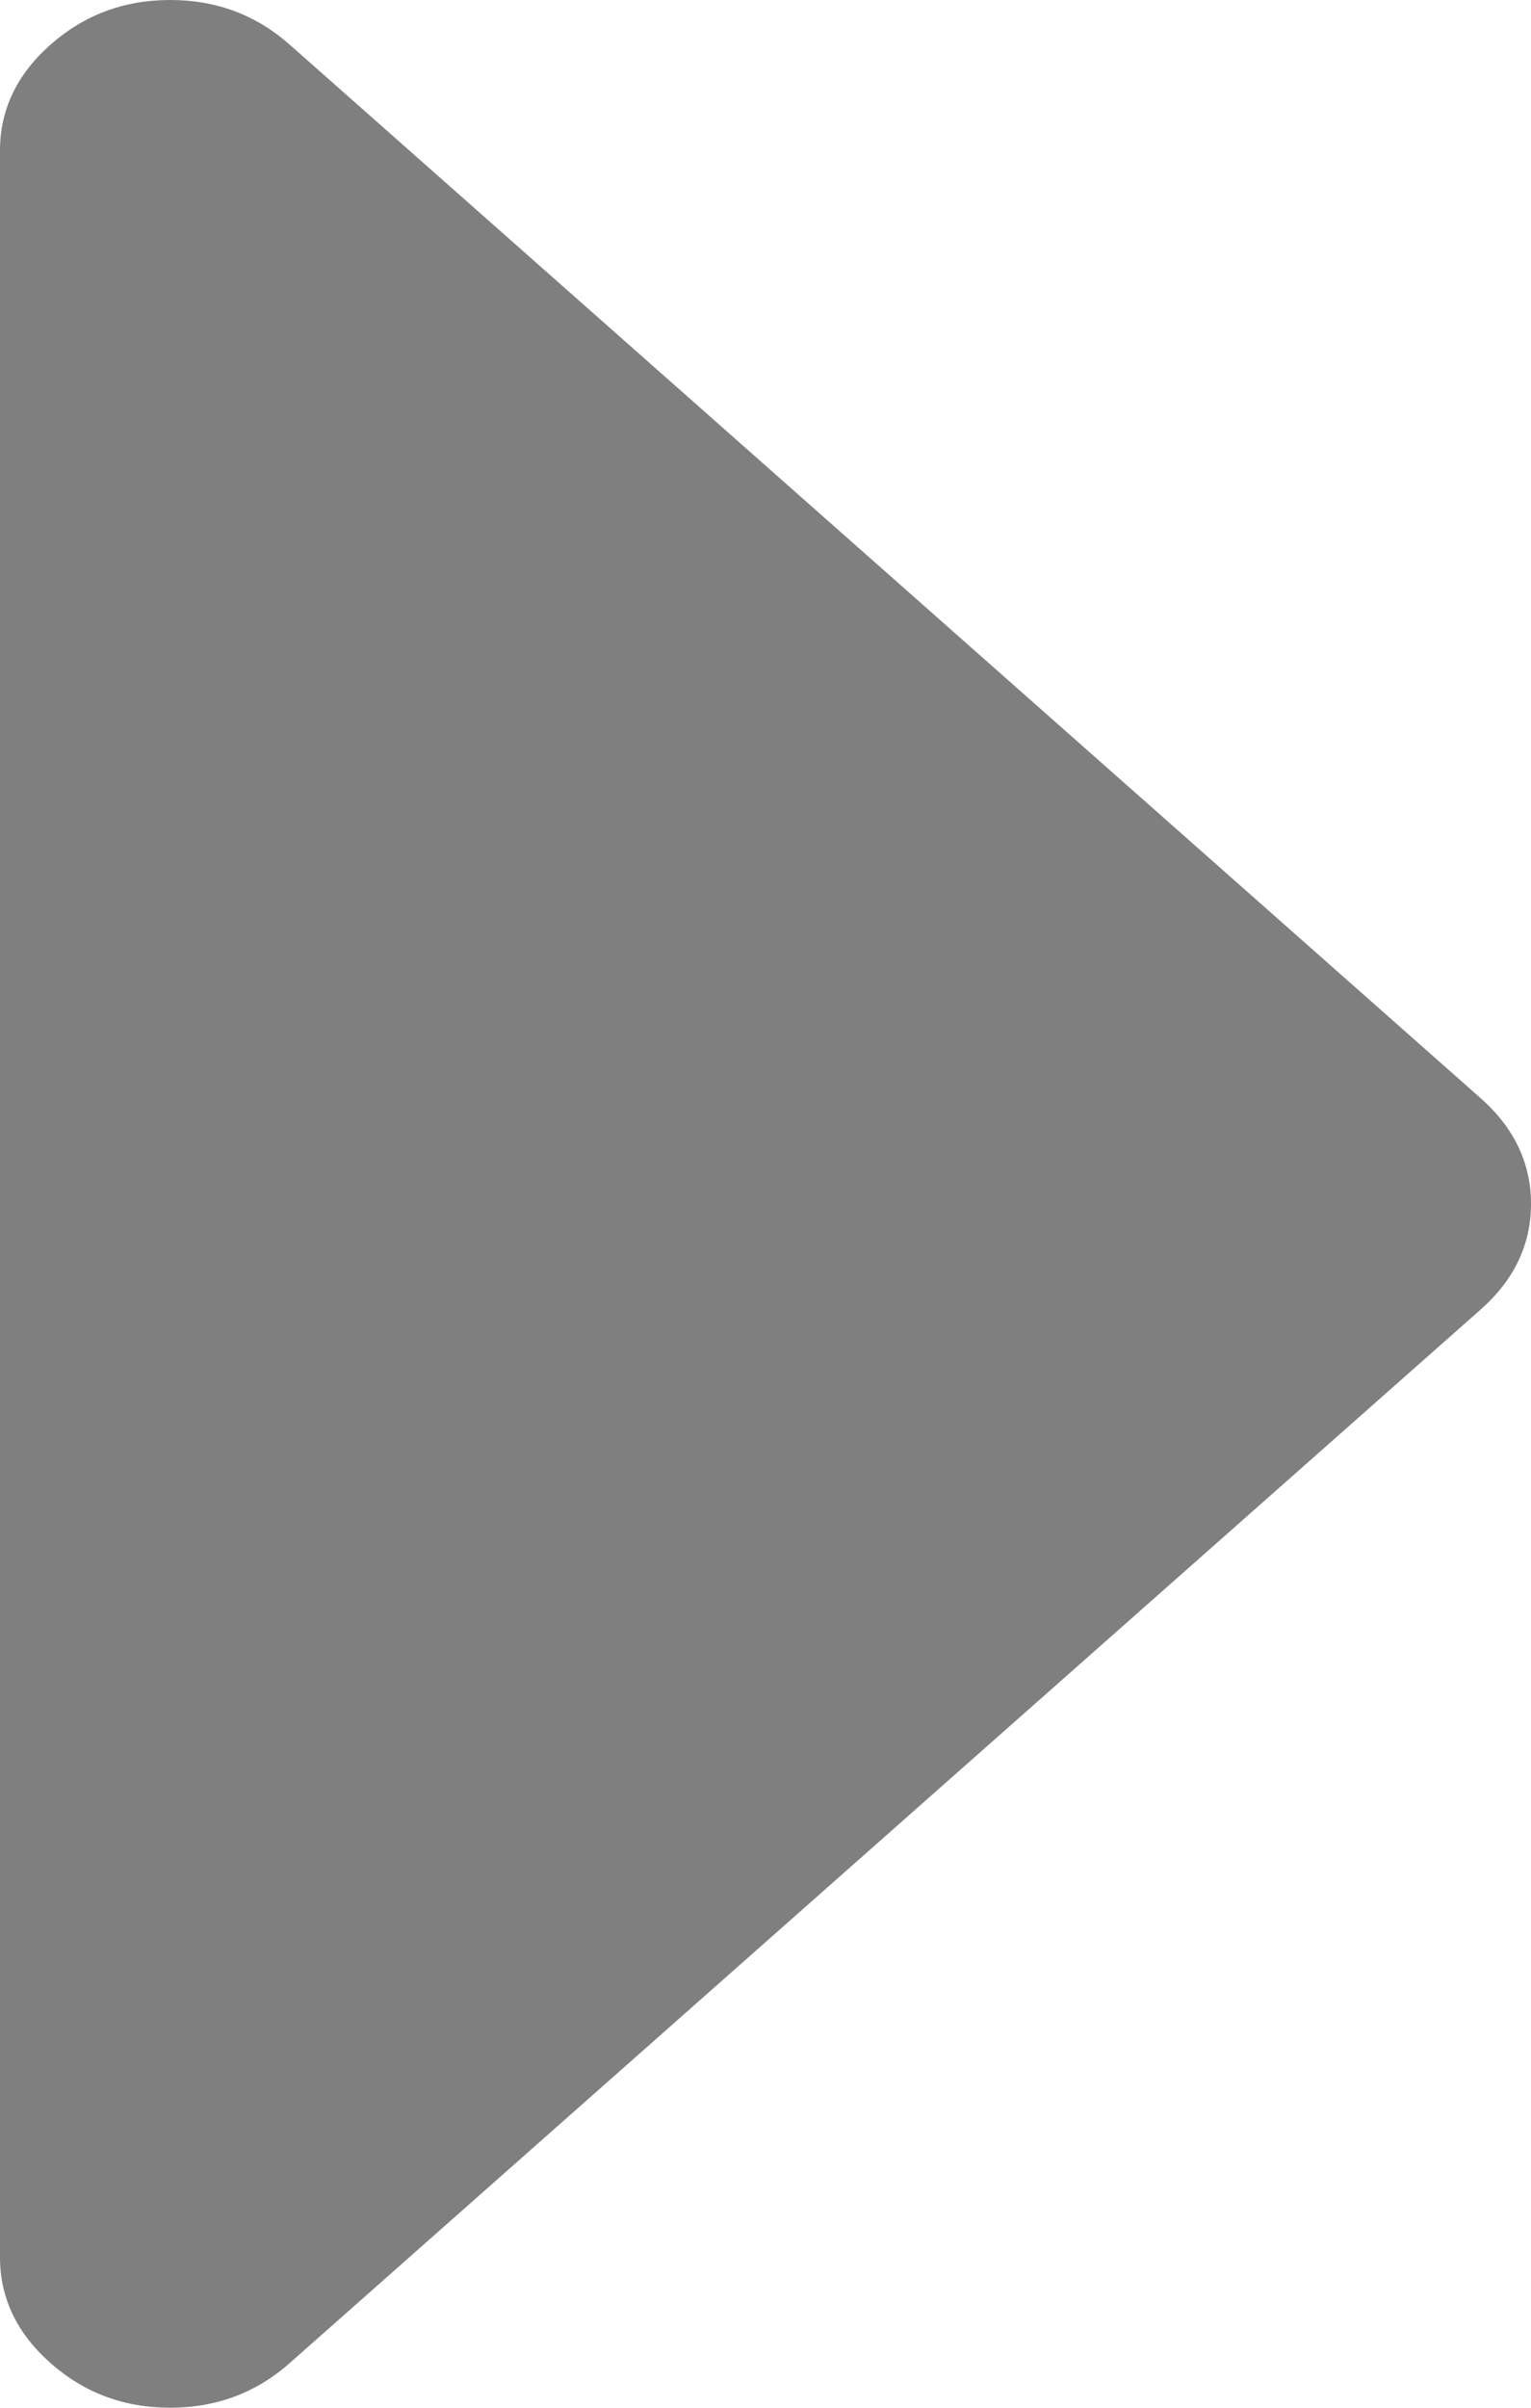 ﻿<?xml version="1.0" encoding="utf-8"?>
<svg version="1.1" xmlns:xlink="http://www.w3.org/1999/xlink" width="14px" height="22px" xmlns="http://www.w3.org/2000/svg">
  <g transform="matrix(1 0 0 1 -516 -106 )">
    <path d="M 13.538 10.033  C 13.846 10.305  14 10.628  14 11  C 14 11.372  13.846 11.695  13.538 11.967  L 2.649 21.592  C 2.341 21.864  1.977 22  1.556 22  C 1.134 22  0.77 21.864  0.462 21.592  C 0.154 21.32  0 20.997  0 20.625  L 0 1.375  C 0 1.003  0.154 0.68  0.462 0.408  C 0.77 0.136  1.134 0  1.556 0  C 1.977 0  2.341 0.136  2.649 0.408  L 13.538 10.033  Z " fill-rule="nonzero" fill="#7f7f7f" stroke="none" transform="matrix(1 0 0 1 516 106 )" />
  </g>
</svg>
